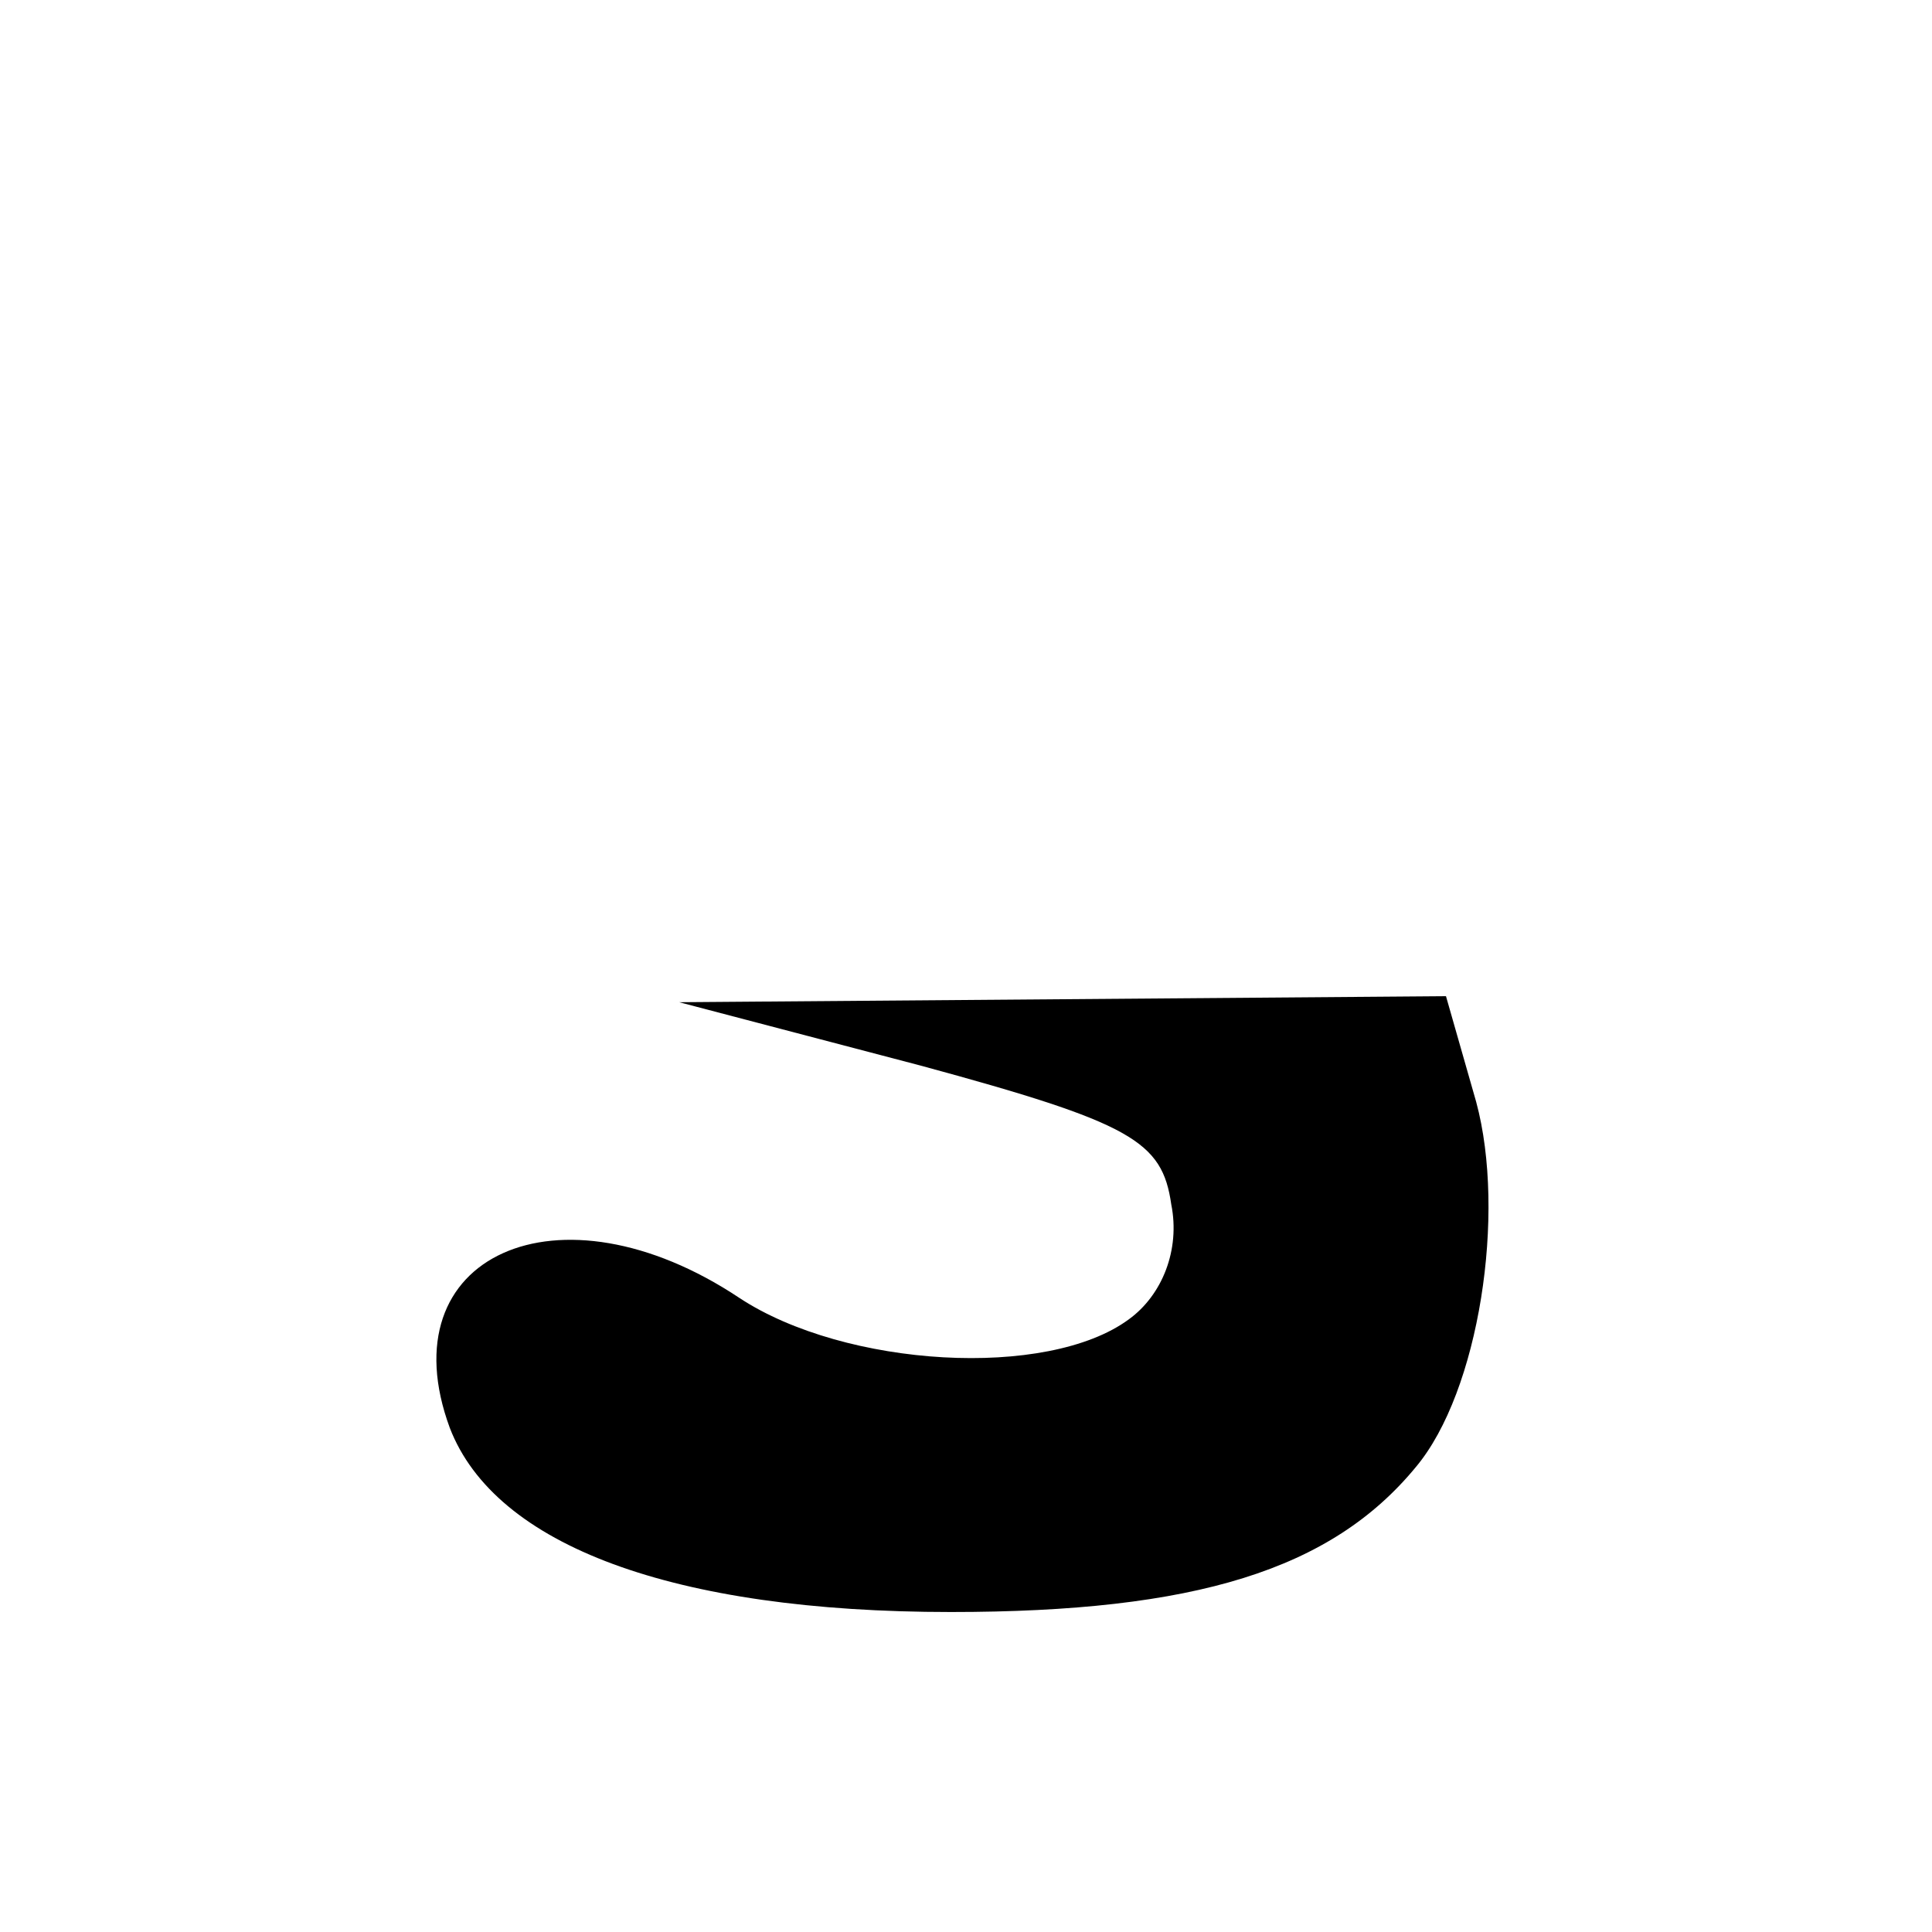 <?xml version="1.0" standalone="no"?>
<!DOCTYPE svg PUBLIC "-//W3C//DTD SVG 20010904//EN"
 "http://www.w3.org/TR/2001/REC-SVG-20010904/DTD/svg10.dtd">
<svg version="1.0" xmlns="http://www.w3.org/2000/svg"
 width="64pt" height="64pt" viewBox="0 0 64 64"
 preserveAspectRatio="xMidYMid meet">

<g transform="translate(0,64) scale(0.1,-0.1)"
fill="#000000" stroke="none">
<path d="M305 287 c70 -19 80 -25 83 -46 3 -15 -3 -30 -14 -38 -27 -20 -94
-16 -129 7 -60 40 -117 14 -96 -43 15 -39 74 -61 166 -61 81 0 126 14 154 48
21 25 30 84 20 121 l-10 35 -127 -1 -127 -1 80 -21z"/>
</g>
</svg>

